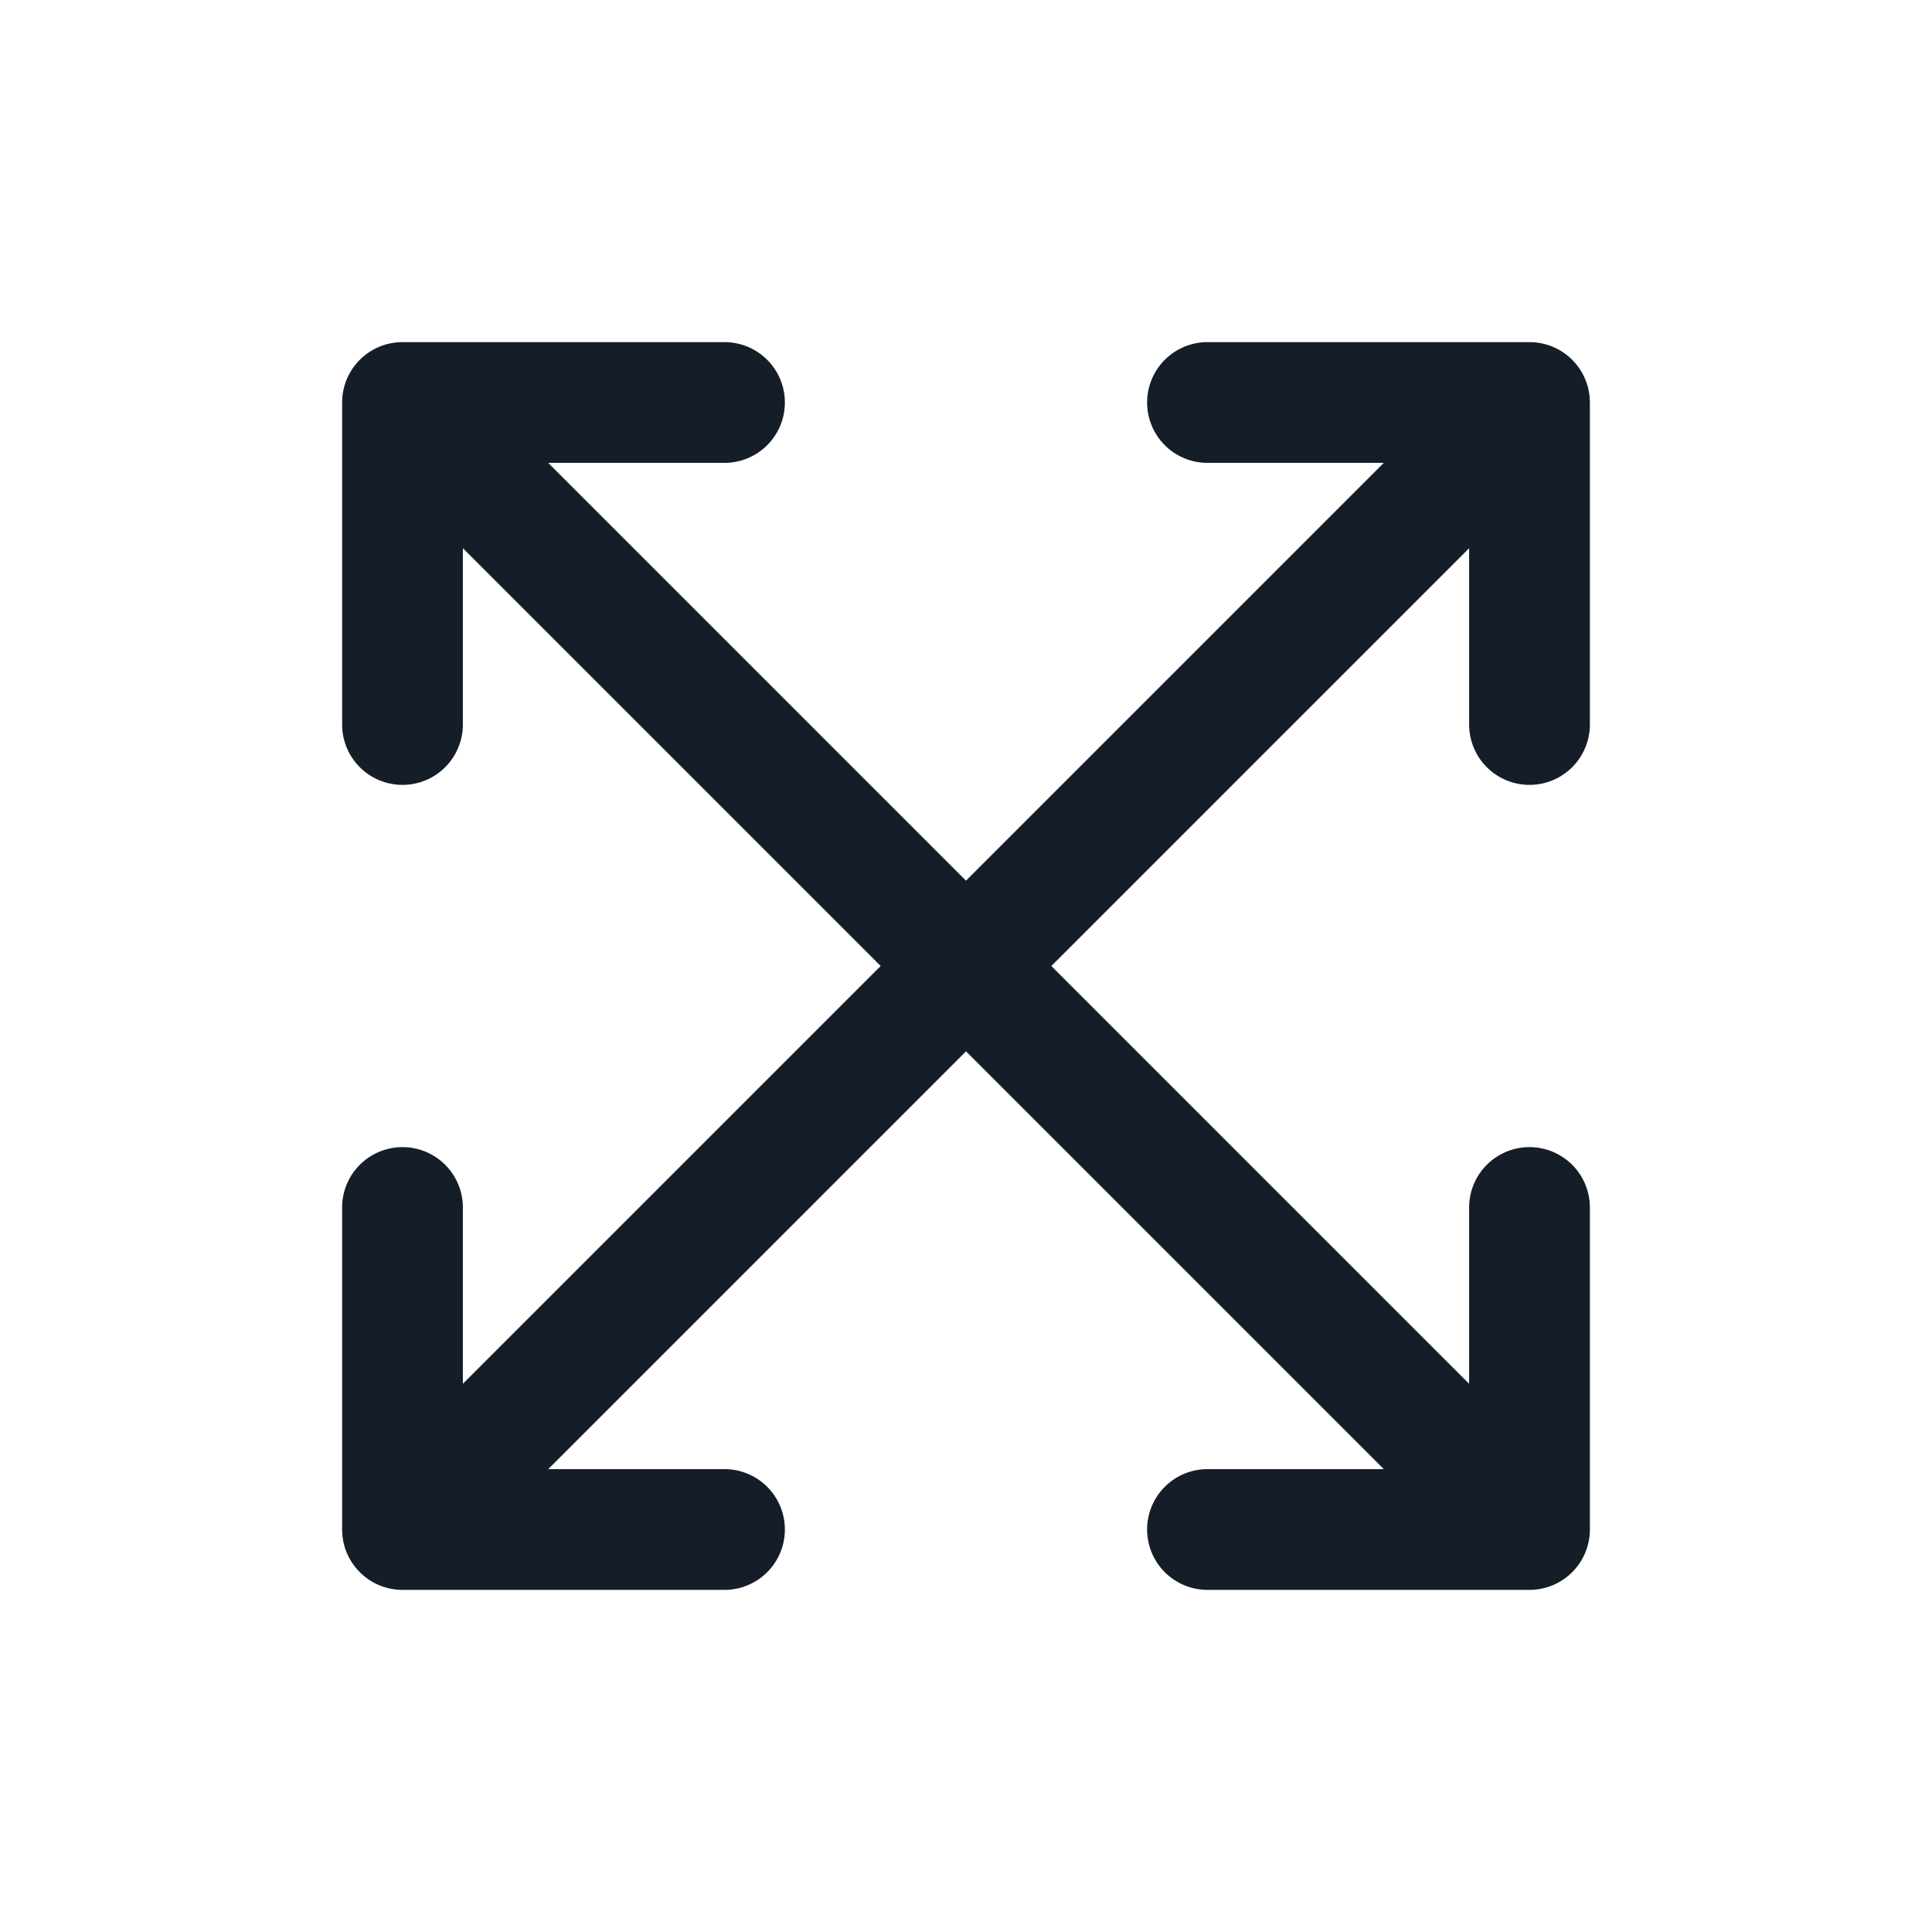 <svg viewBox="0 0 24 24" fill="none" xmlns="http://www.w3.org/2000/svg"><path fill-rule="evenodd" clip-rule="evenodd" d="M19.75 5a.75.75 0 0 0-.75-.75h-4a.75.75 0 0 0 0 1.5h2.19L12 10.94 6.81 5.75H9a.75.75 0 0 0 0-1.5H5a.75.75 0 0 0-.75.75v4a.75.75 0 0 0 1.5 0V6.81L10.94 12l-5.19 5.19V15a.75.75 0 0 0-1.5 0v4c0 .414.336.75.75.75h4a.75.75 0 0 0 0-1.5H6.81L12 13.06l5.19 5.19H15a.75.75 0 0 0 0 1.5h4a.75.75 0 0 0 .75-.75v-4a.75.75 0 0 0-1.5 0v2.19L13.06 12l5.19-5.19V9a.75.75 0 0 0 1.5 0V5Z" fill="#151E28"/></svg>